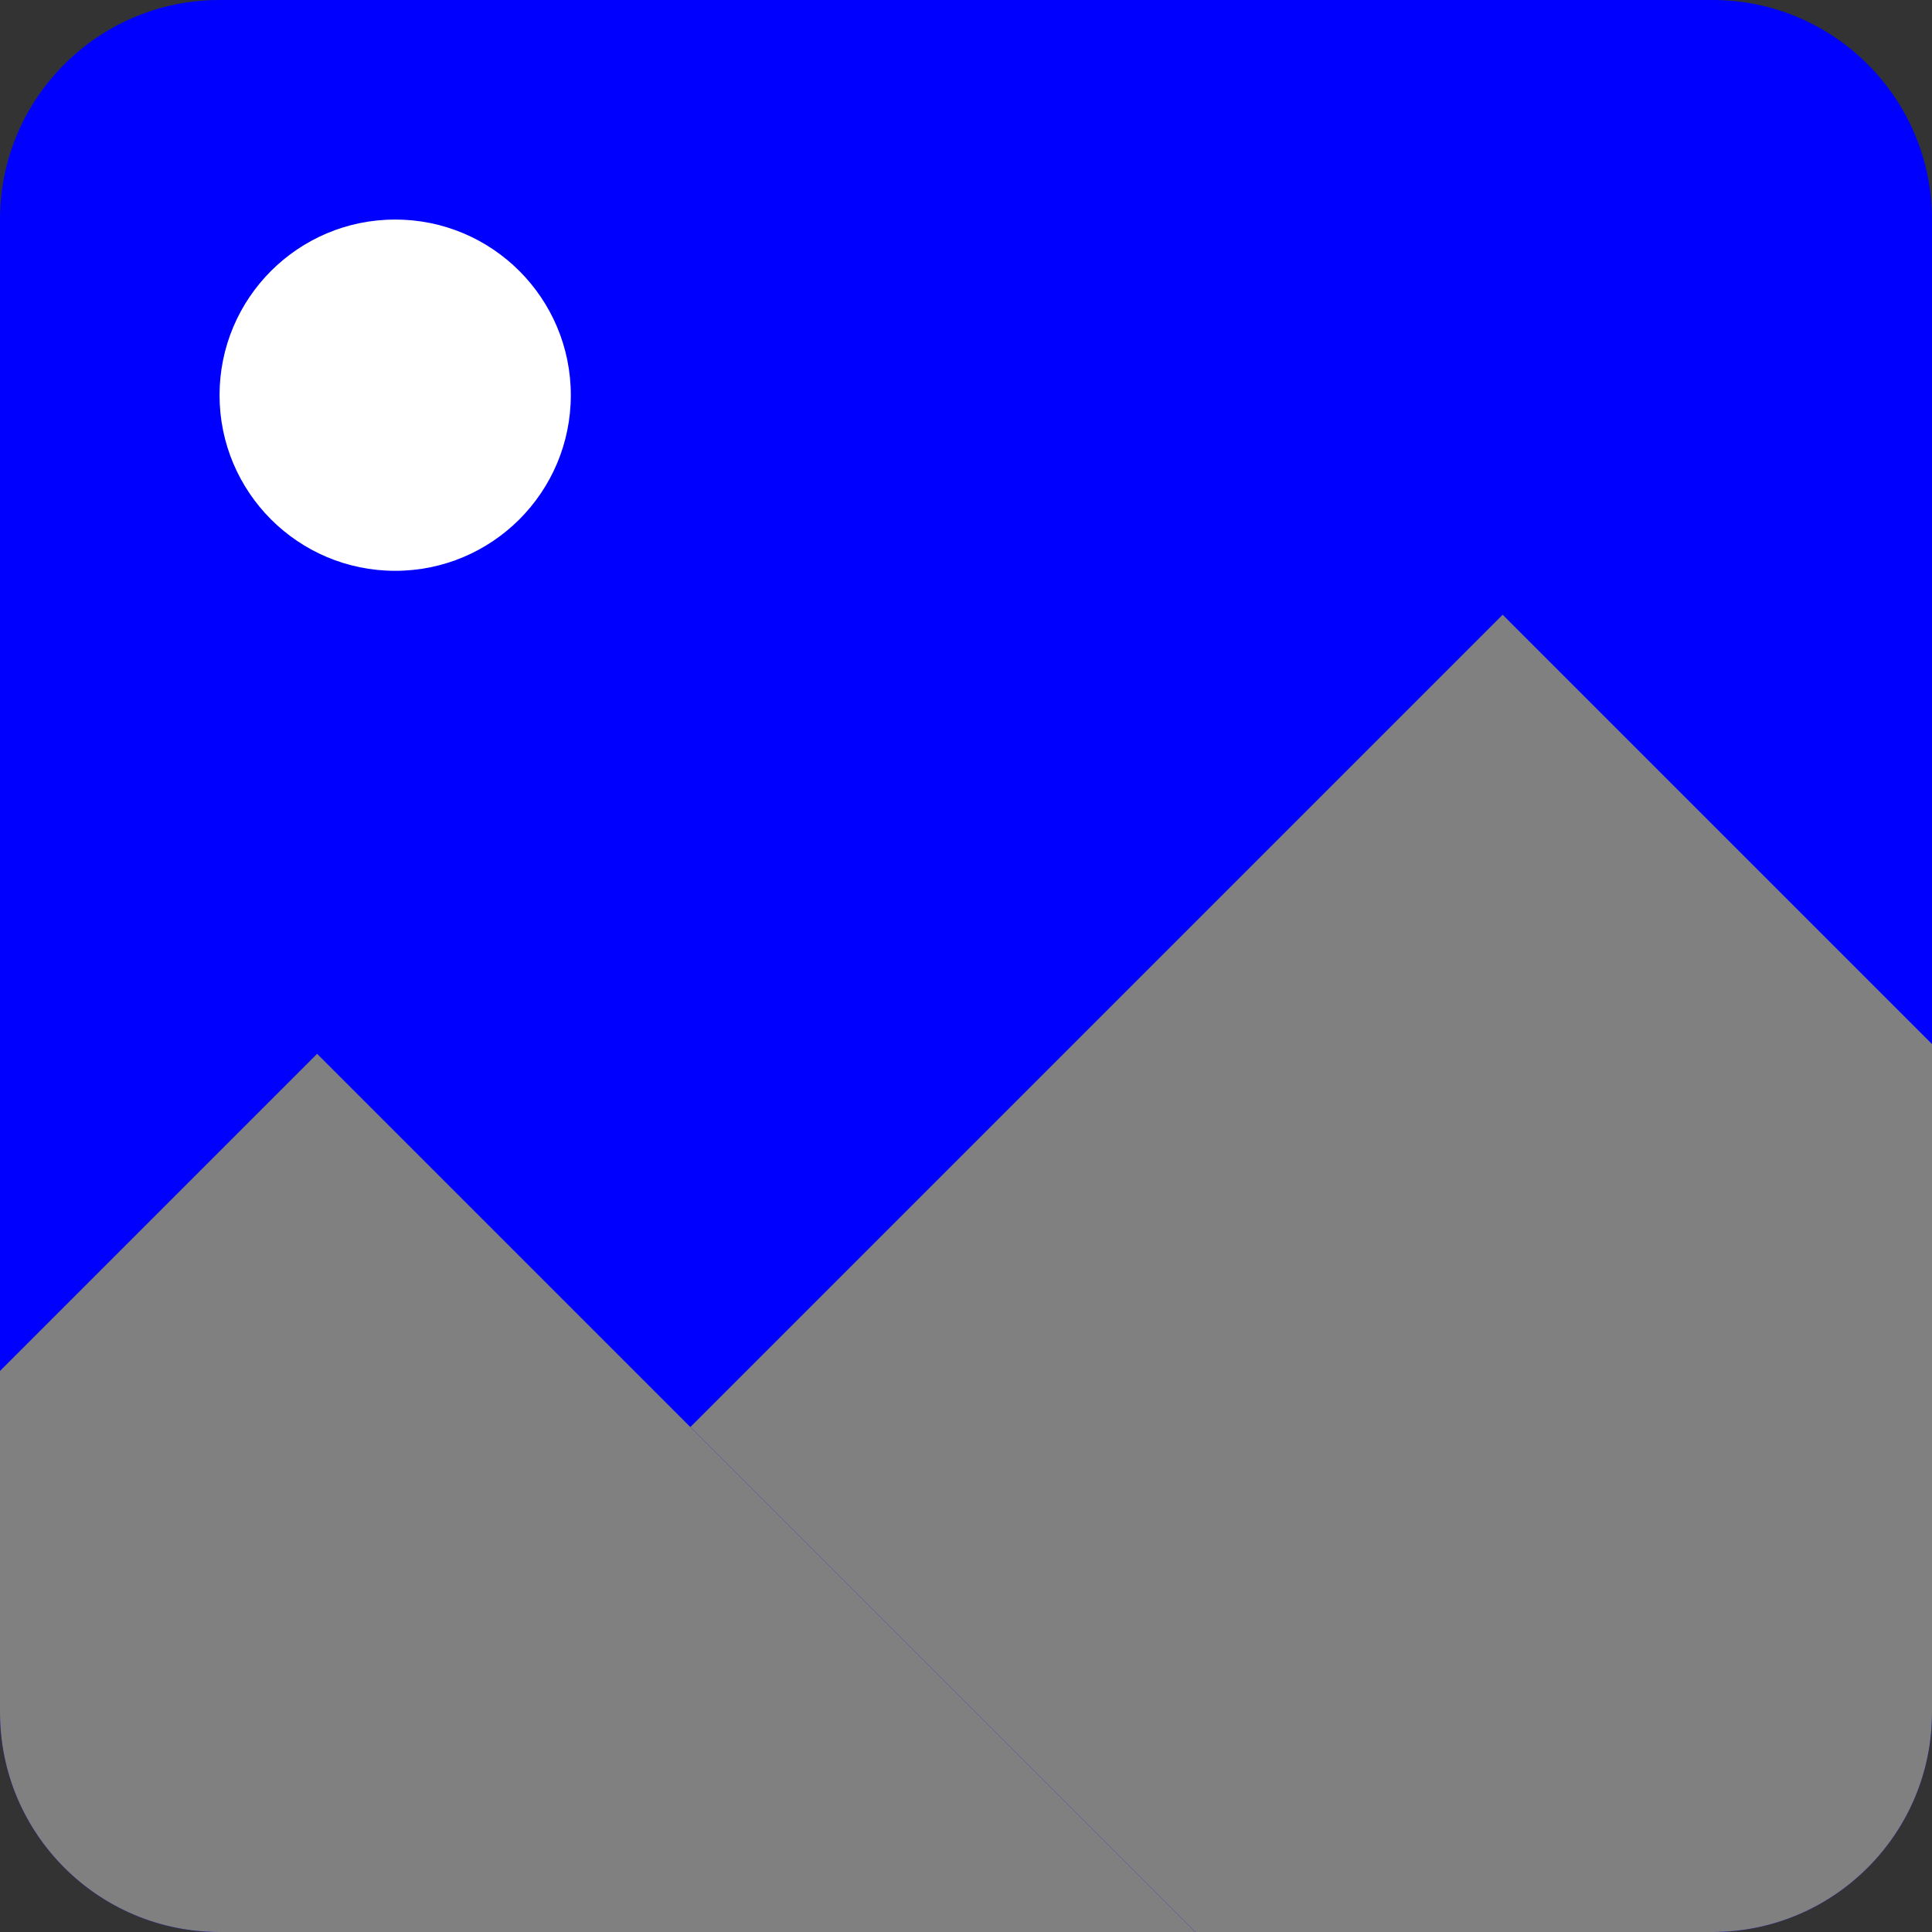 <svg width="44" height="44" viewBox="0 0 44 44" fill="none" xmlns="http://www.w3.org/2000/svg">
<rect x="0" y="0" width="44" height="44" fill="#333333" stroke="none"/>
<path d="M39 0H5C2.239 0 0 2.239 0 5V39C0 41.761 2.239 44 5 44H39C41.761 44 44 41.761 44 39V5C44 2.239 41.761 0 39 0Z" fill="blue" fill-opacity="1"/>
<path d="M27.222 44L7.222 24L0 31.222V39C0 41.761 2.239 44 5 44H27.222Z" fill="grey" fill-opacity="1"/>
<path d="M34.222 14L44 23.778V39C44 41.761 41.761 44 39 44H27.222L15.722 32.5L34.222 14Z" fill="grey" fill-opacity="1"/>
<path d="M9 13C11.209 13 13 11.209 13 9C13 6.791 11.209 5 9 5C6.791 5 5 6.791 5 9C5 11.209 6.791 13 9 13Z" fill="white" fill-opacity="1"/>
</svg>
